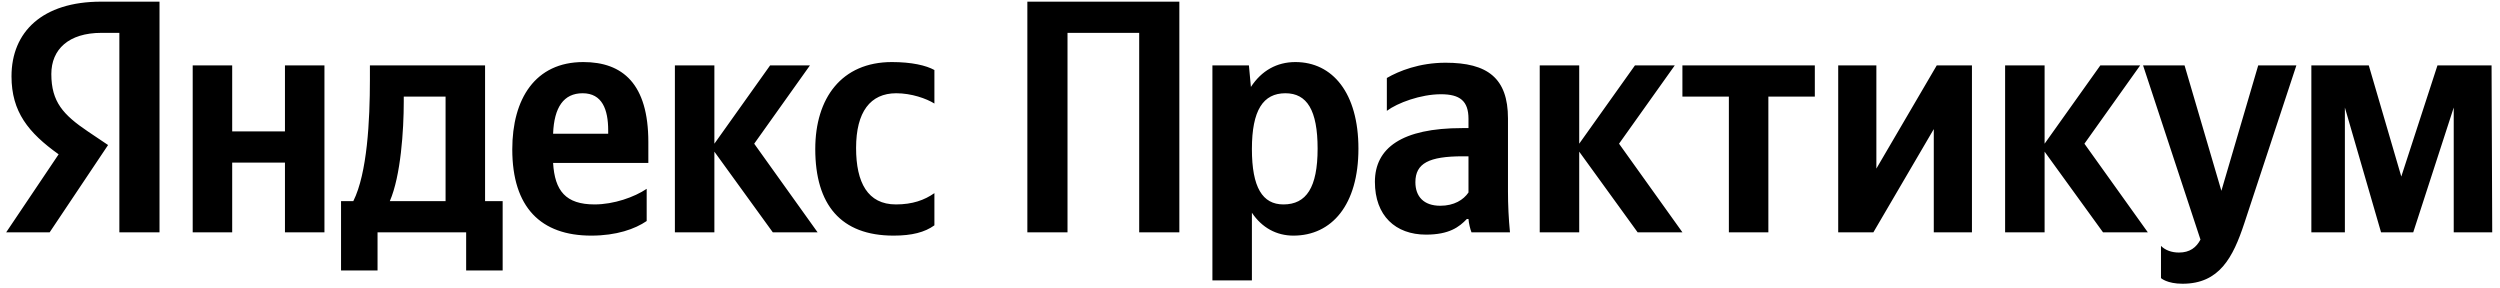 <svg width="226" height="26" viewBox="0 0 226 26" fill="none" xmlns="http://www.w3.org/2000/svg">
<path d="M10.79 21H14.42V0.15H9.14C3.83 0.15 1.04 2.88 1.04 6.9C1.04 10.11 2.57 12 5.3 13.95L0.56 21H4.49L9.77 13.11L7.94 11.88C5.72 10.38 4.64 9.21 4.64 6.69C4.64 4.47 6.2 2.97 9.17 2.97H10.79V21ZM80.78 21.3C82.43 21.3 83.6 21 84.47 20.37V17.46C83.57 18.09 82.49 18.48 80.99 18.48C78.44 18.48 77.39 16.5 77.39 13.38C77.39 10.11 78.68 8.43 81.02 8.43C82.4 8.43 83.75 8.91 84.47 9.36V6.33C83.72 5.91 82.4 5.61 80.63 5.61C76.07 5.61 73.7 8.88 73.7 13.47C73.7 18.51 76.01 21.3 80.78 21.3ZM58.46 19.98V17.07C57.35 17.82 55.49 18.48 53.75 18.48C51.14 18.48 50.15 17.25 50 14.73H58.61V12.84C58.61 7.59 56.3 5.61 52.73 5.61C48.38 5.61 46.31 8.94 46.31 13.5C46.31 18.75 48.89 21.3 53.45 21.3C55.73 21.3 57.41 20.7 58.46 19.98ZM69.86 21H73.91L68.18 12.99L73.22 5.91H69.62L64.58 12.99V5.91H61.01V21H64.58V13.71L69.86 21ZM45.44 18.18H43.85V5.91H33.44V7.2C33.44 10.89 33.2 15.66 31.94 18.18H30.83V24.45H34.13V21H42.14V24.45H45.44V18.18ZM25.76 5.91V11.88H20.99V5.91H17.42V21H20.99V14.7H25.76V21H29.33V5.91H25.76ZM52.67 8.43C54.44 8.43 54.98 9.9 54.98 11.79V12.09H50C50.09 9.69 50.96 8.43 52.67 8.43ZM40.28 18.18H35.24C36.23 15.9 36.5 11.79 36.5 9.18V8.73H40.28V18.18ZM92.873 0.15V21H96.503V2.97H102.983V21H106.613V0.15H92.873ZM112.902 5.91H109.602V25.35H113.172V19.23C114.072 20.58 115.392 21.3 116.922 21.3C120.402 21.3 122.802 18.51 122.802 13.44C122.802 8.4 120.462 5.61 117.102 5.61C115.422 5.61 114.042 6.39 113.082 7.86L112.902 5.91ZM116.022 18.48C114.132 18.48 113.172 16.95 113.172 13.47C113.172 9.96 114.192 8.43 116.202 8.43C118.152 8.43 119.112 9.96 119.112 13.44C119.112 16.95 118.092 18.48 116.022 18.48ZM136.321 10.71C136.321 7.05 134.461 5.67 130.681 5.67C128.311 5.67 126.451 6.42 125.371 7.05V10.02C126.331 9.3 128.431 8.52 130.261 8.52C131.971 8.52 132.751 9.12 132.751 10.74V11.58H132.181C126.721 11.58 124.291 13.38 124.291 16.44C124.291 19.5 126.151 21.21 128.911 21.21C131.011 21.21 131.911 20.52 132.601 19.8H132.751C132.781 20.19 132.901 20.7 133.021 21H136.501C136.381 19.77 136.321 18.54 136.321 17.31V10.71ZM132.751 17.4C132.301 18.06 131.461 18.6 130.201 18.6C128.701 18.6 127.951 17.76 127.951 16.47C127.951 14.76 129.181 14.13 132.241 14.13H132.751V17.4ZM148.041 21H152.091L146.361 12.99L151.401 5.91H147.801L142.761 12.99V5.91H139.191V21H142.761V13.71L148.041 21ZM164.06 8.73V5.91H152.09V8.73H156.29V21H159.86V8.73H164.06ZM166.174 5.91V21H169.354L174.814 11.67V21H178.264V5.91H175.084L169.624 15.24V5.91H166.174ZM190.112 21H194.162L188.432 12.99L193.472 5.91H189.872L184.832 12.99V5.91H181.262V21H184.832V13.71L190.112 21ZM197.303 25.65C200.633 25.65 201.863 23.28 202.883 20.19L207.593 5.91H204.143L200.813 17.25L197.483 5.91H193.733L198.923 21.66C198.533 22.38 197.963 22.83 196.973 22.83C196.313 22.83 195.743 22.62 195.353 22.23V25.14C195.353 25.14 195.893 25.65 197.303 25.65ZM221.817 21H225.297L225.237 5.91H220.347L217.077 15.96L214.137 5.91H208.947V21H211.977V9.72L215.247 21H218.157L221.817 9.72V21Z" fill="black"/>
</svg>

